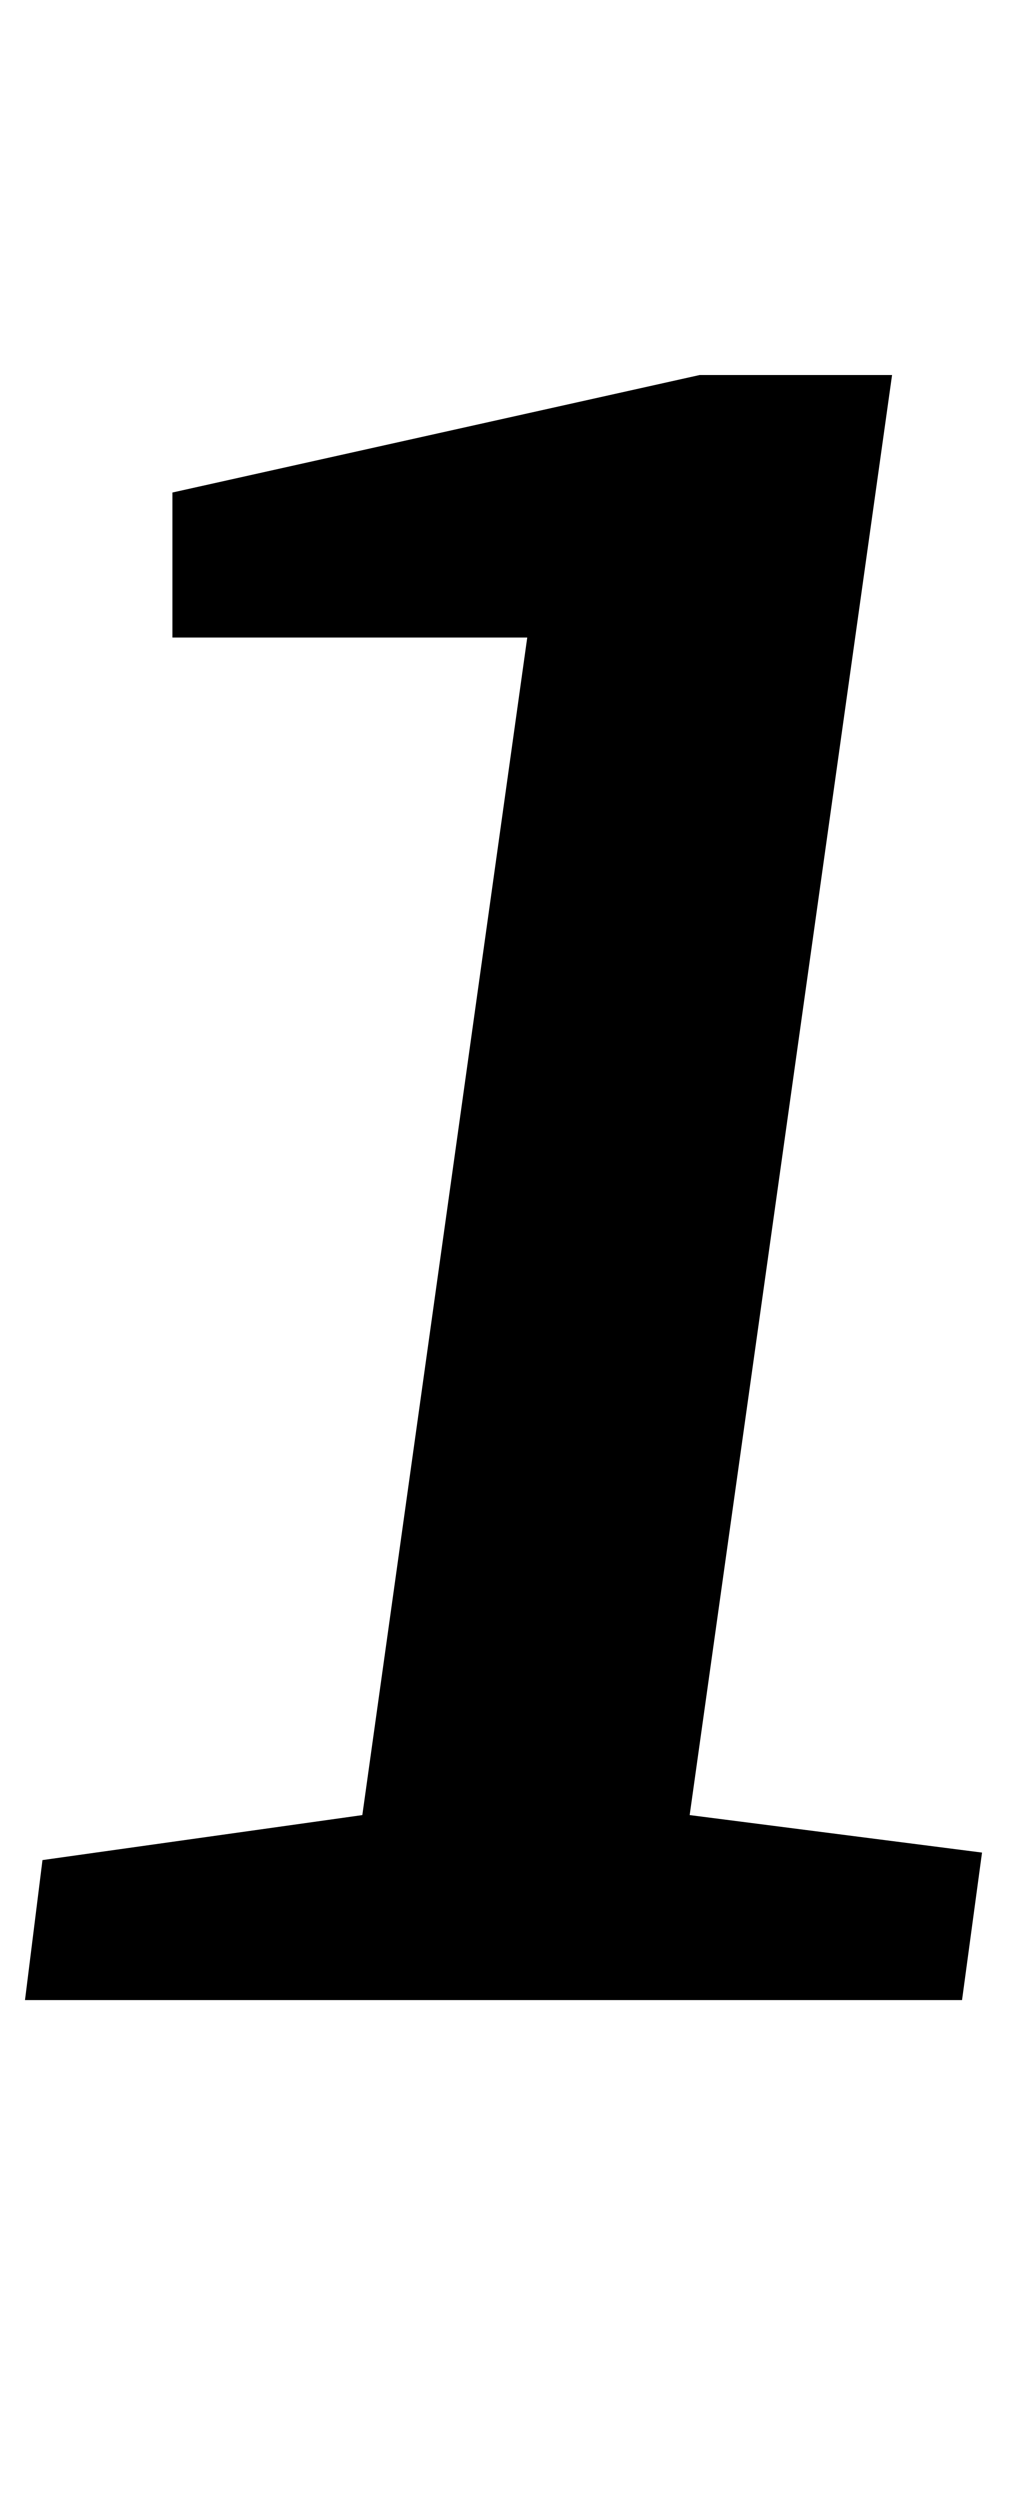 <?xml version="1.0" standalone="no"?>
<!DOCTYPE svg PUBLIC "-//W3C//DTD SVG 1.1//EN" "http://www.w3.org/Graphics/SVG/1.1/DTD/svg11.dtd" >
<svg xmlns="http://www.w3.org/2000/svg" xmlns:xlink="http://www.w3.org/1999/xlink" version="1.1" viewBox="-13 0 413 1000">
  <g transform="matrix(1 0 0 -1 0 800)">
   <path fill="currentColor"
d="M0 0zM-3 0zM4 56l128 18l66 471h-142v58l211 47h77l-81 -576l117 -15l-8 -59h-375z" />
  </g>

</svg>
